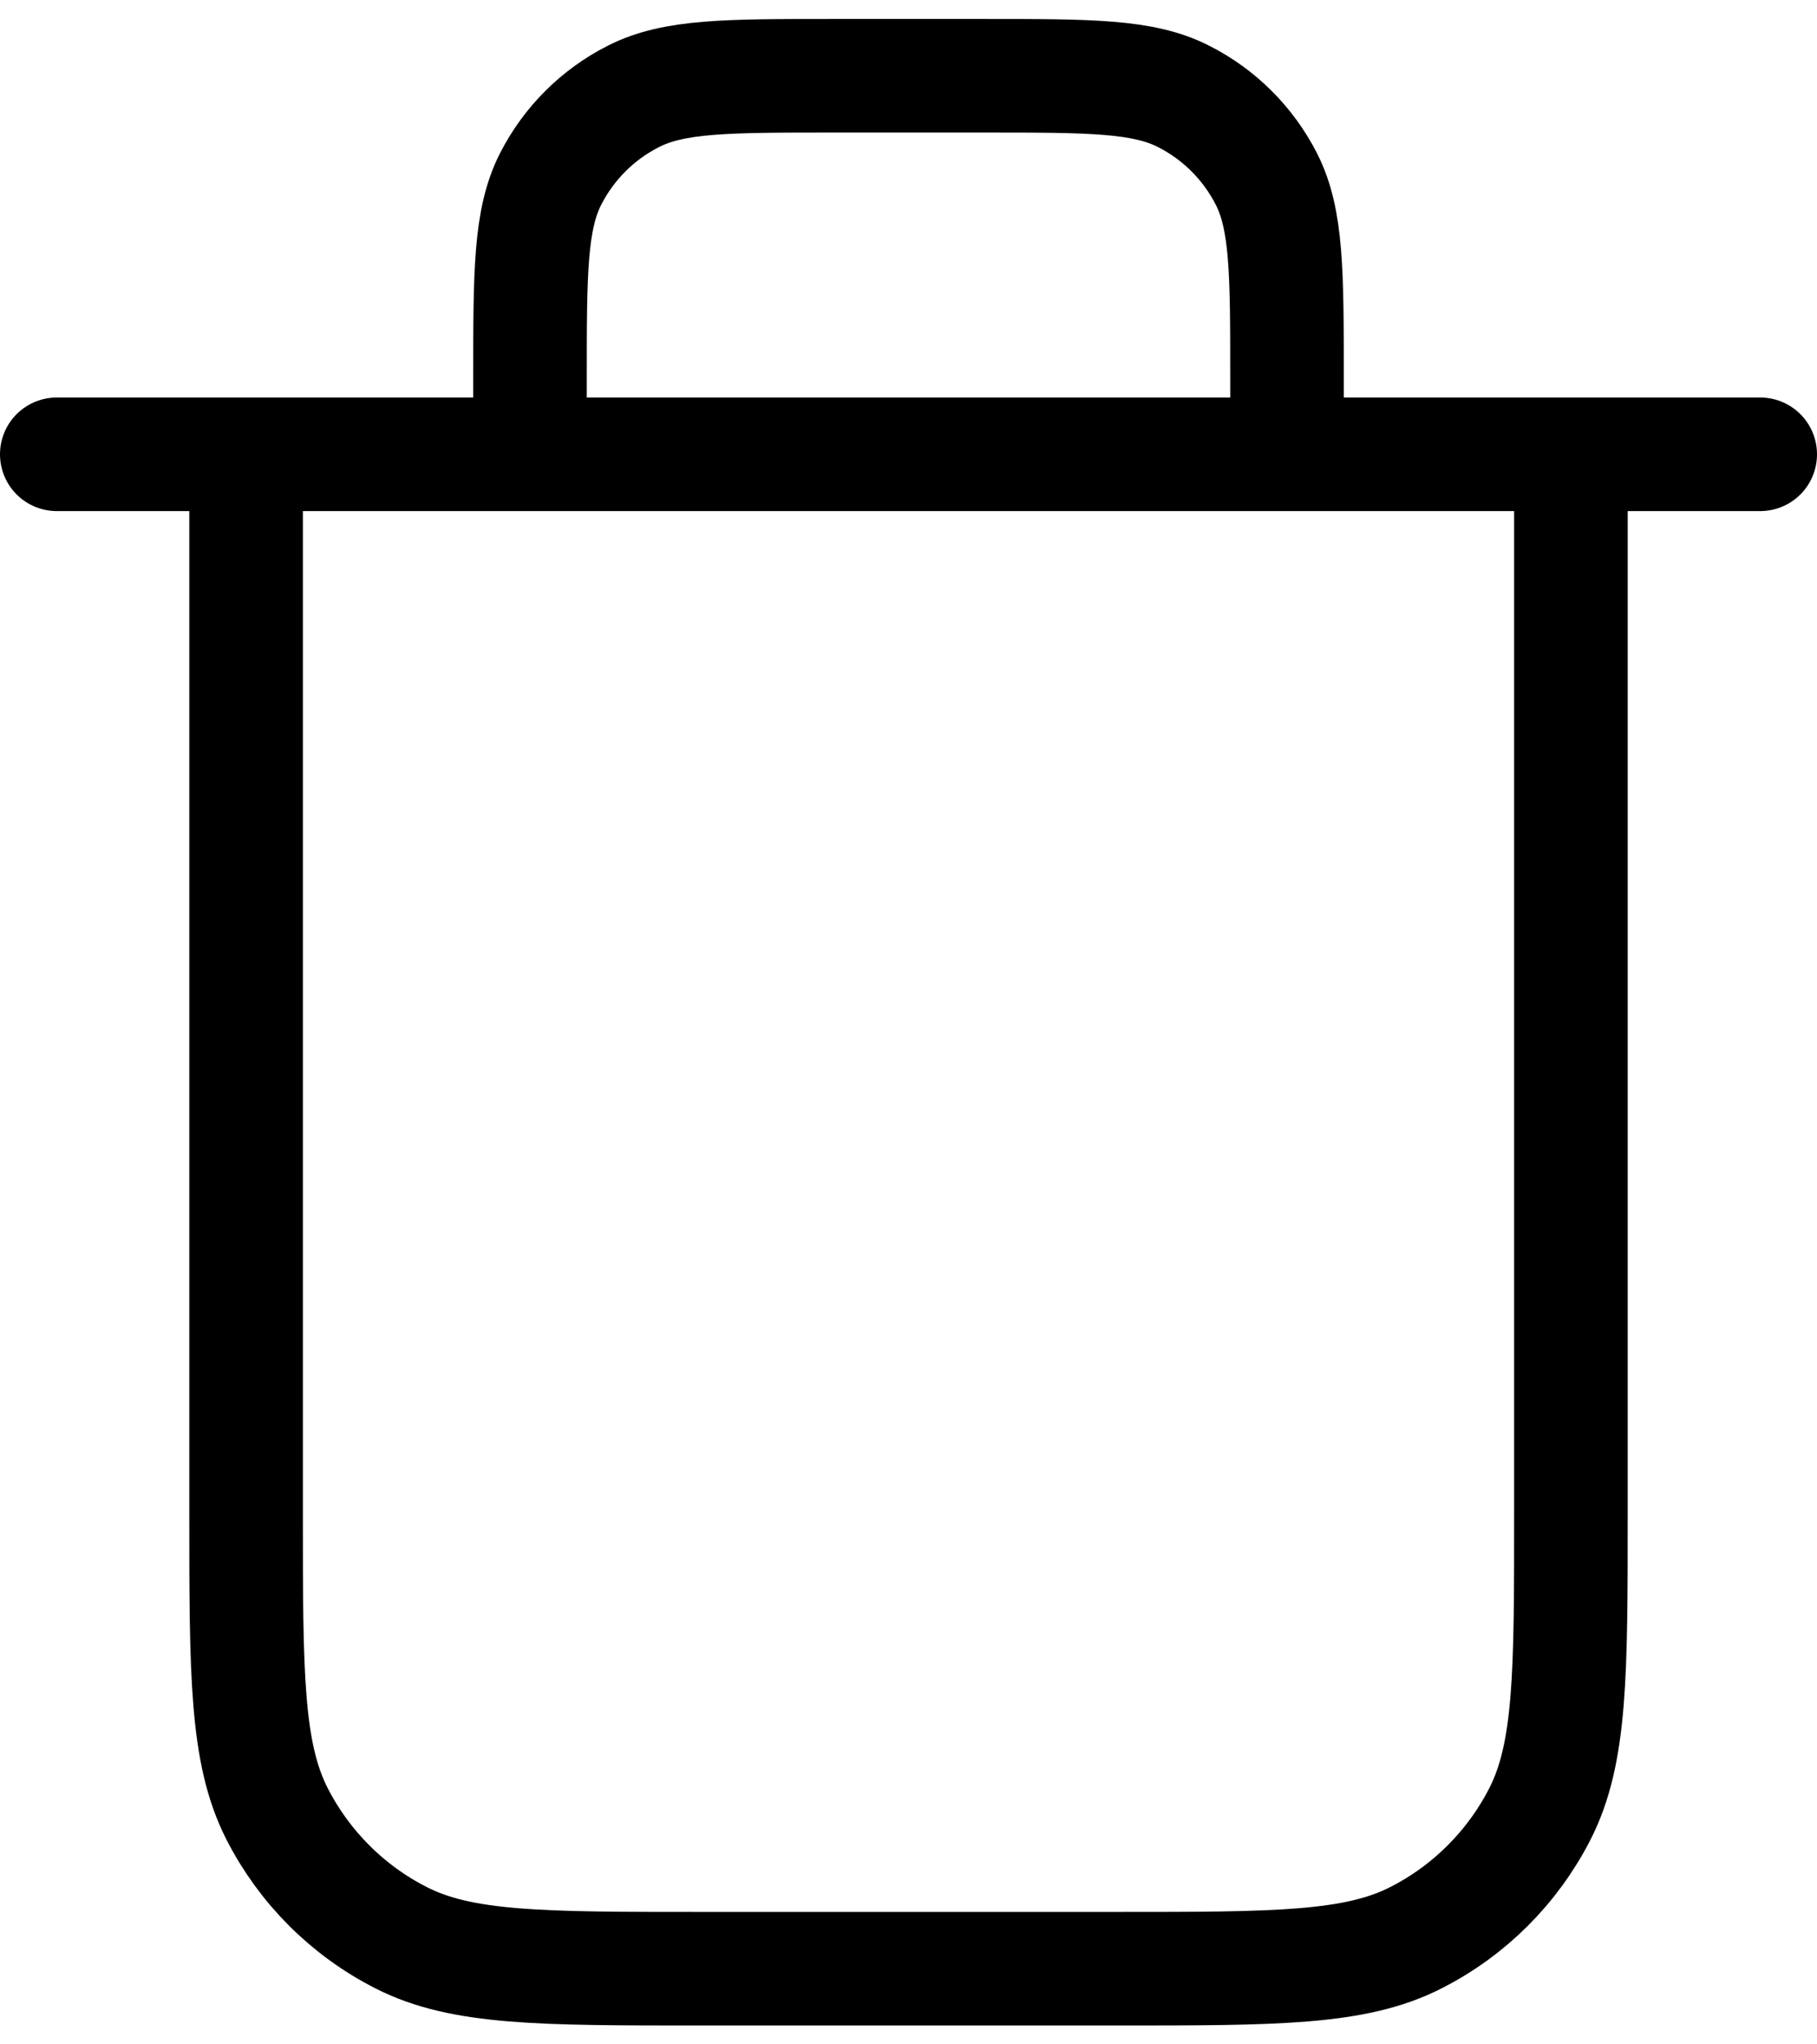 <svg viewBox="0 0 16 18" fill="none" xmlns="http://www.w3.org/2000/svg">
<path d="M11.333 4V3.334C11.333 2.4 11.333 1.934 11.152 1.577C10.992 1.263 10.737 1.008 10.423 0.849C10.067 0.667 9.6 0.667 8.667 0.667H7.333C6.4 0.667 5.933 0.667 5.577 0.849C5.263 1.008 5.008 1.263 4.848 1.577C4.667 1.934 4.667 2.4 4.667 3.334V4M0.5 4H15.5M13.833 4V13.334C13.833 14.734 13.833 15.434 13.561 15.969C13.321 16.439 12.939 16.822 12.468 17.061C11.934 17.334 11.233 17.334 9.833 17.334H6.167C4.767 17.334 4.066 17.334 3.532 17.061C3.061 16.822 2.679 16.439 2.439 15.969C2.167 15.434 2.167 14.734 2.167 13.334V4" stroke="currentColor" stroke-linecap="round" stroke-linejoin="round"/>
</svg>
